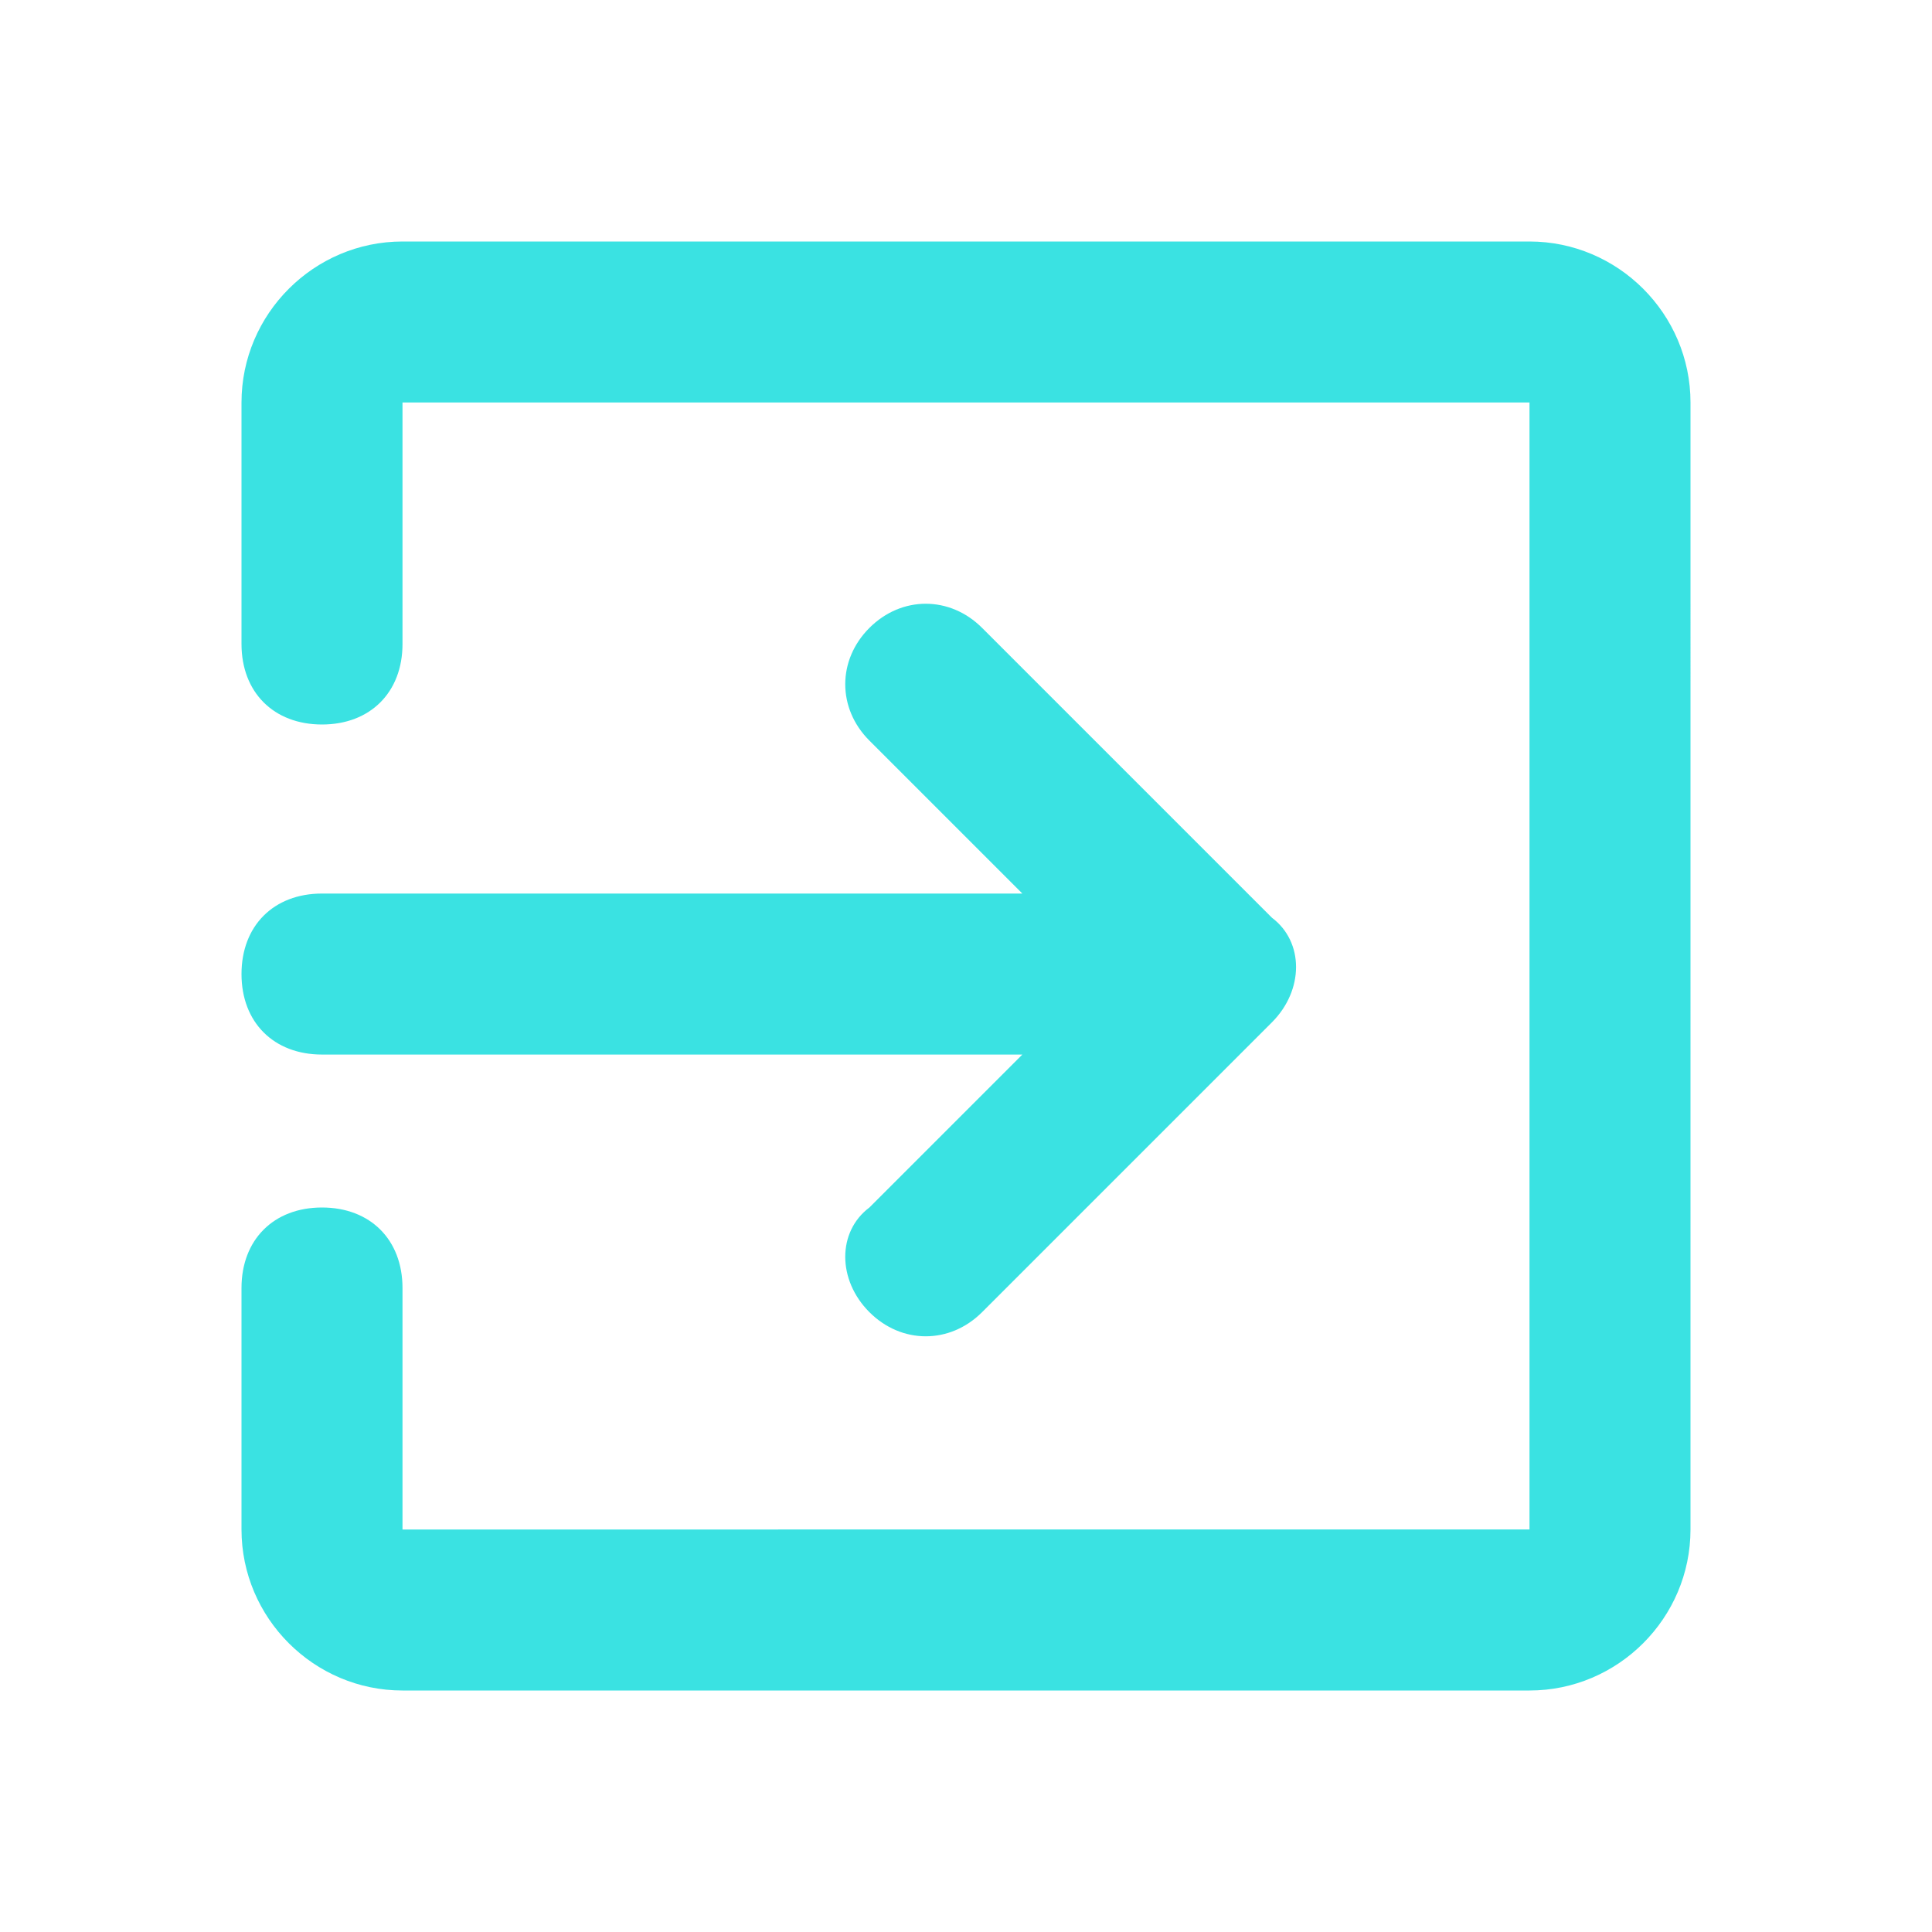 <?xml version="1.0" encoding="utf-8"?>
<!-- Generator: Adobe Illustrator 21.0.0, SVG Export Plug-In . SVG Version: 6.00 Build 0)  -->
<svg version="1.1" id="Layer_1" xmlns="http://www.w3.org/2000/svg" xmlns:xlink="http://www.w3.org/1999/xlink" x="0px" y="0px"
	 viewBox="0 0 24 24" style="enable-background:new 0 0 24 24;" xml:space="preserve">
<style type="text/css">
	.st0{fill:none;}
	.st1{fill:#3AE2E2;}
</style>
<path class="st0" d="M0,0h24v24H0V0z"/>
<path class="st1" d="M10.8,16.3L10.8,16.3c0.4,0.4,1,0.4,1.4,0l3.6-3.6c0.4-0.4,0.4-1,0-1.3l-3.6-3.6c-0.4-0.4-1-0.4-1.4,0l0,0
	c-0.4,0.4-0.4,1,0,1.4l1.9,1.9H4c-0.6,0-1,0.4-1,1v0c0,0.6,0.4,1,1,1h8.7l-1.9,1.9C10.4,15.3,10.4,15.9,10.8,16.3z M19,3H5
	C3.9,3,3,3.9,3,5v3c0,0.6,0.4,1,1,1h0c0.6,0,1-0.4,1-1V5h14v14H5v-3c0-0.6-0.4-1-1-1h0c-0.6,0-1,0.4-1,1v3c0,1.1,0.9,2,2,2h14
	c1.1,0,2-0.9,2-2V5C21,3.9,20.1,3,19,3z"/>
</svg>

